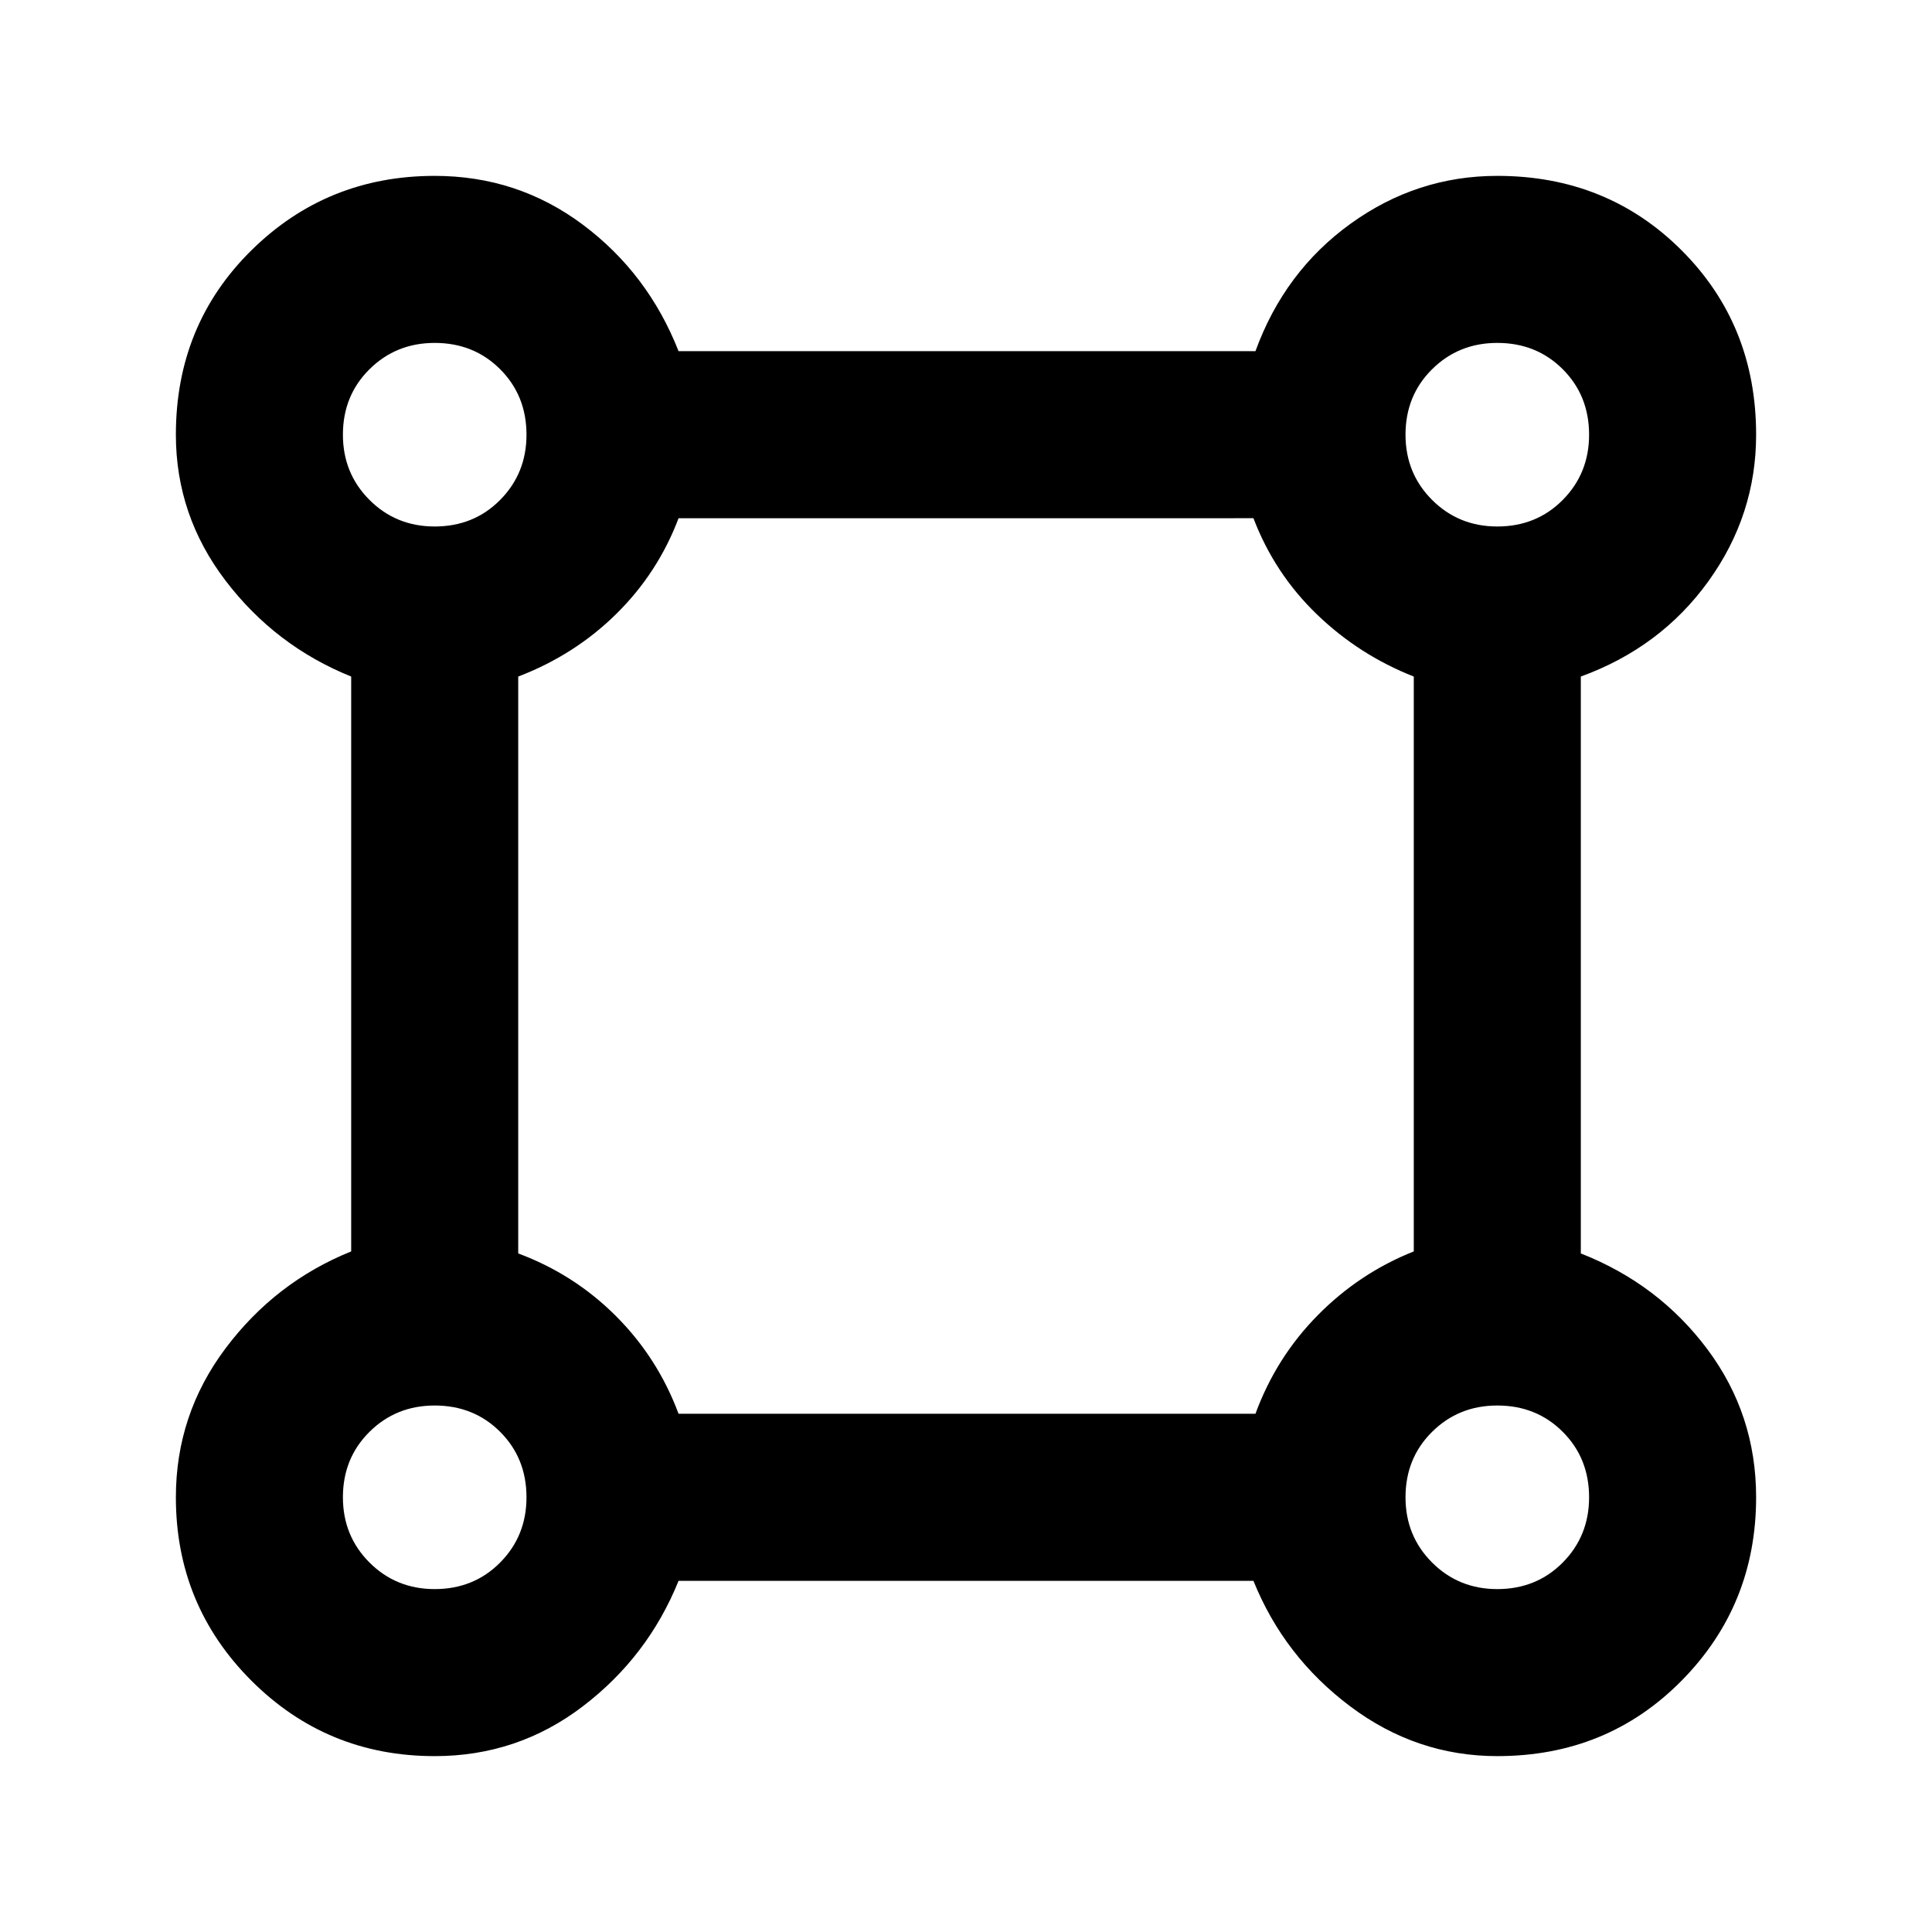 <svg xmlns="http://www.w3.org/2000/svg" height="20" viewBox="0 -960 960 960" width="20"><path d="M216-87.391q-53.587 0-91.098-37.511-37.51-37.511-37.51-91.098 0-41.152 24.717-74.065t62.391-48.109v-285.652q-37.674-15.196-62.391-47.609Q87.391-703.848 87.391-744q0-54.587 37.511-91.598 37.511-37.011 91.098-37.011 41.152 0 73.565 24.218 32.413 24.217 47.609 62.891h286.652q14.435-39.674 47.348-63.391 32.913-23.718 72.826-23.718 54.587 0 91.598 37.011 37.011 37.011 37.011 91.598 0 39.913-23.718 72.826-23.717 32.913-63.391 47.348v286.652q38.674 15.196 62.891 47.609 24.218 32.413 24.218 73.565 0 53.587-37.011 91.098-37.011 37.51-91.598 37.51-40.152 0-73.065-24.717T622.826-174.5H337.174q-15.196 37.674-47.609 62.391Q257.152-87.391 216-87.391Zm0-611q19.443 0 32.526-13.203 13.083-13.202 13.083-32.406 0-19.443-13.083-32.526-13.083-13.083-32.526-13.083-19.204 0-32.406 13.083-13.203 13.083-13.203 32.526 0 19.204 13.203 32.406 13.202 13.203 32.406 13.203Zm528 0q19.443 0 32.526-13.203 13.083-13.202 13.083-32.406 0-19.443-13.083-32.526-13.083-13.083-32.526-13.083-19.204 0-32.406 13.083-13.203 13.083-13.203 32.526 0 19.204 13.203 32.406 13.202 13.203 32.406 13.203ZM337.174-257.5h286.652q10.292-28.031 30.983-48.994 20.691-20.963 47.691-31.68v-285.652q-27.239-10.717-48.215-30.967-20.976-20.249-31.459-47.707H337.174q-10.292 27.219-30.983 47.588-20.691 20.369-48.691 31.086v286.652q27.781 10.334 48.561 31.113 20.779 20.78 31.113 48.561ZM744-170.391q19.443 0 32.526-13.203 13.083-13.202 13.083-32.406 0-19.443-13.083-32.526-13.083-13.083-32.526-13.083-19.204 0-32.406 13.083-13.203 13.083-13.203 32.526 0 19.204 13.203 32.406 13.202 13.203 32.406 13.203Zm-528 0q19.443 0 32.526-13.203 13.083-13.202 13.083-32.406 0-19.443-13.083-32.526-13.083-13.083-32.526-13.083-19.204 0-32.406 13.083-13.203 13.083-13.203 32.526 0 19.204 13.203 32.406 13.202 13.203 32.406 13.203ZM216-744Zm528 0Zm0 528Zm-528 0Z"/></svg>